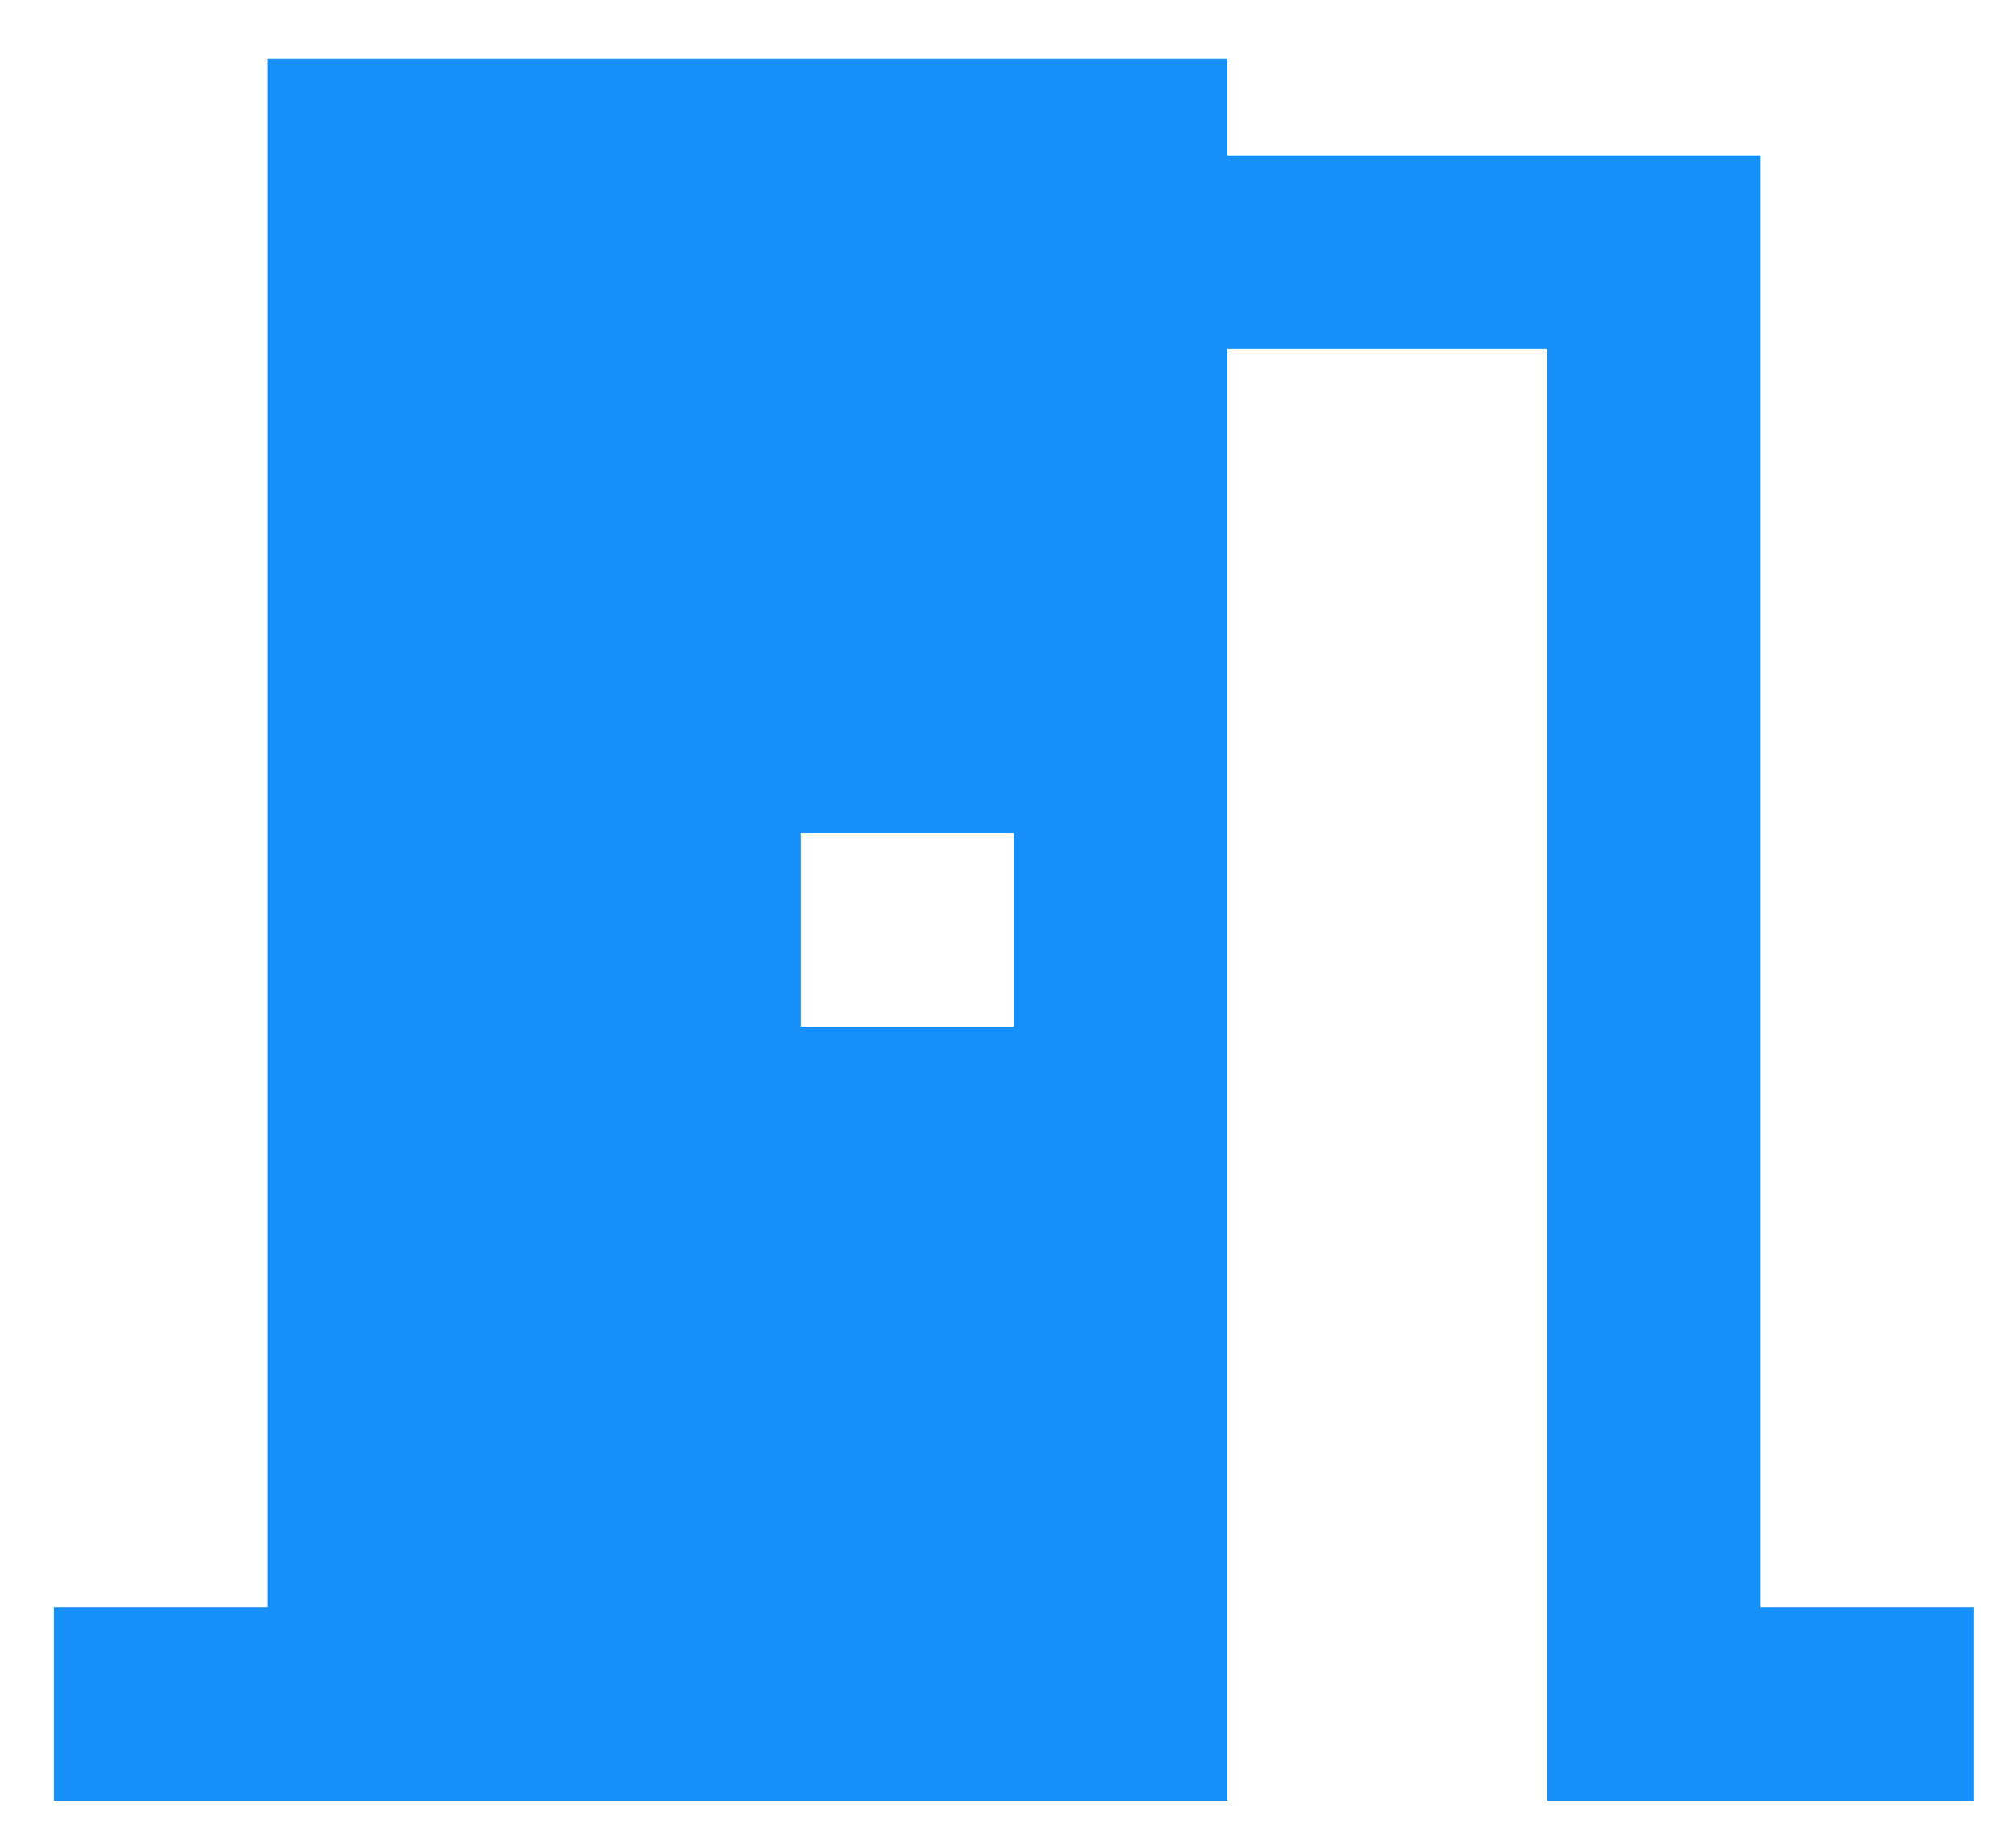 <svg width="21" height="19" viewBox="0 0 21 19" fill="none" xmlns="http://www.w3.org/2000/svg">
<path d="M12.785 3.636V18.759H0.562V16.743H2.785V0.611H12.785V1.619H18.34V16.743H20.562V18.759H16.118V3.636H12.785ZM8.34 8.677V10.693H10.562V8.677H8.34Z" fill="#1690F8"/>
</svg>
